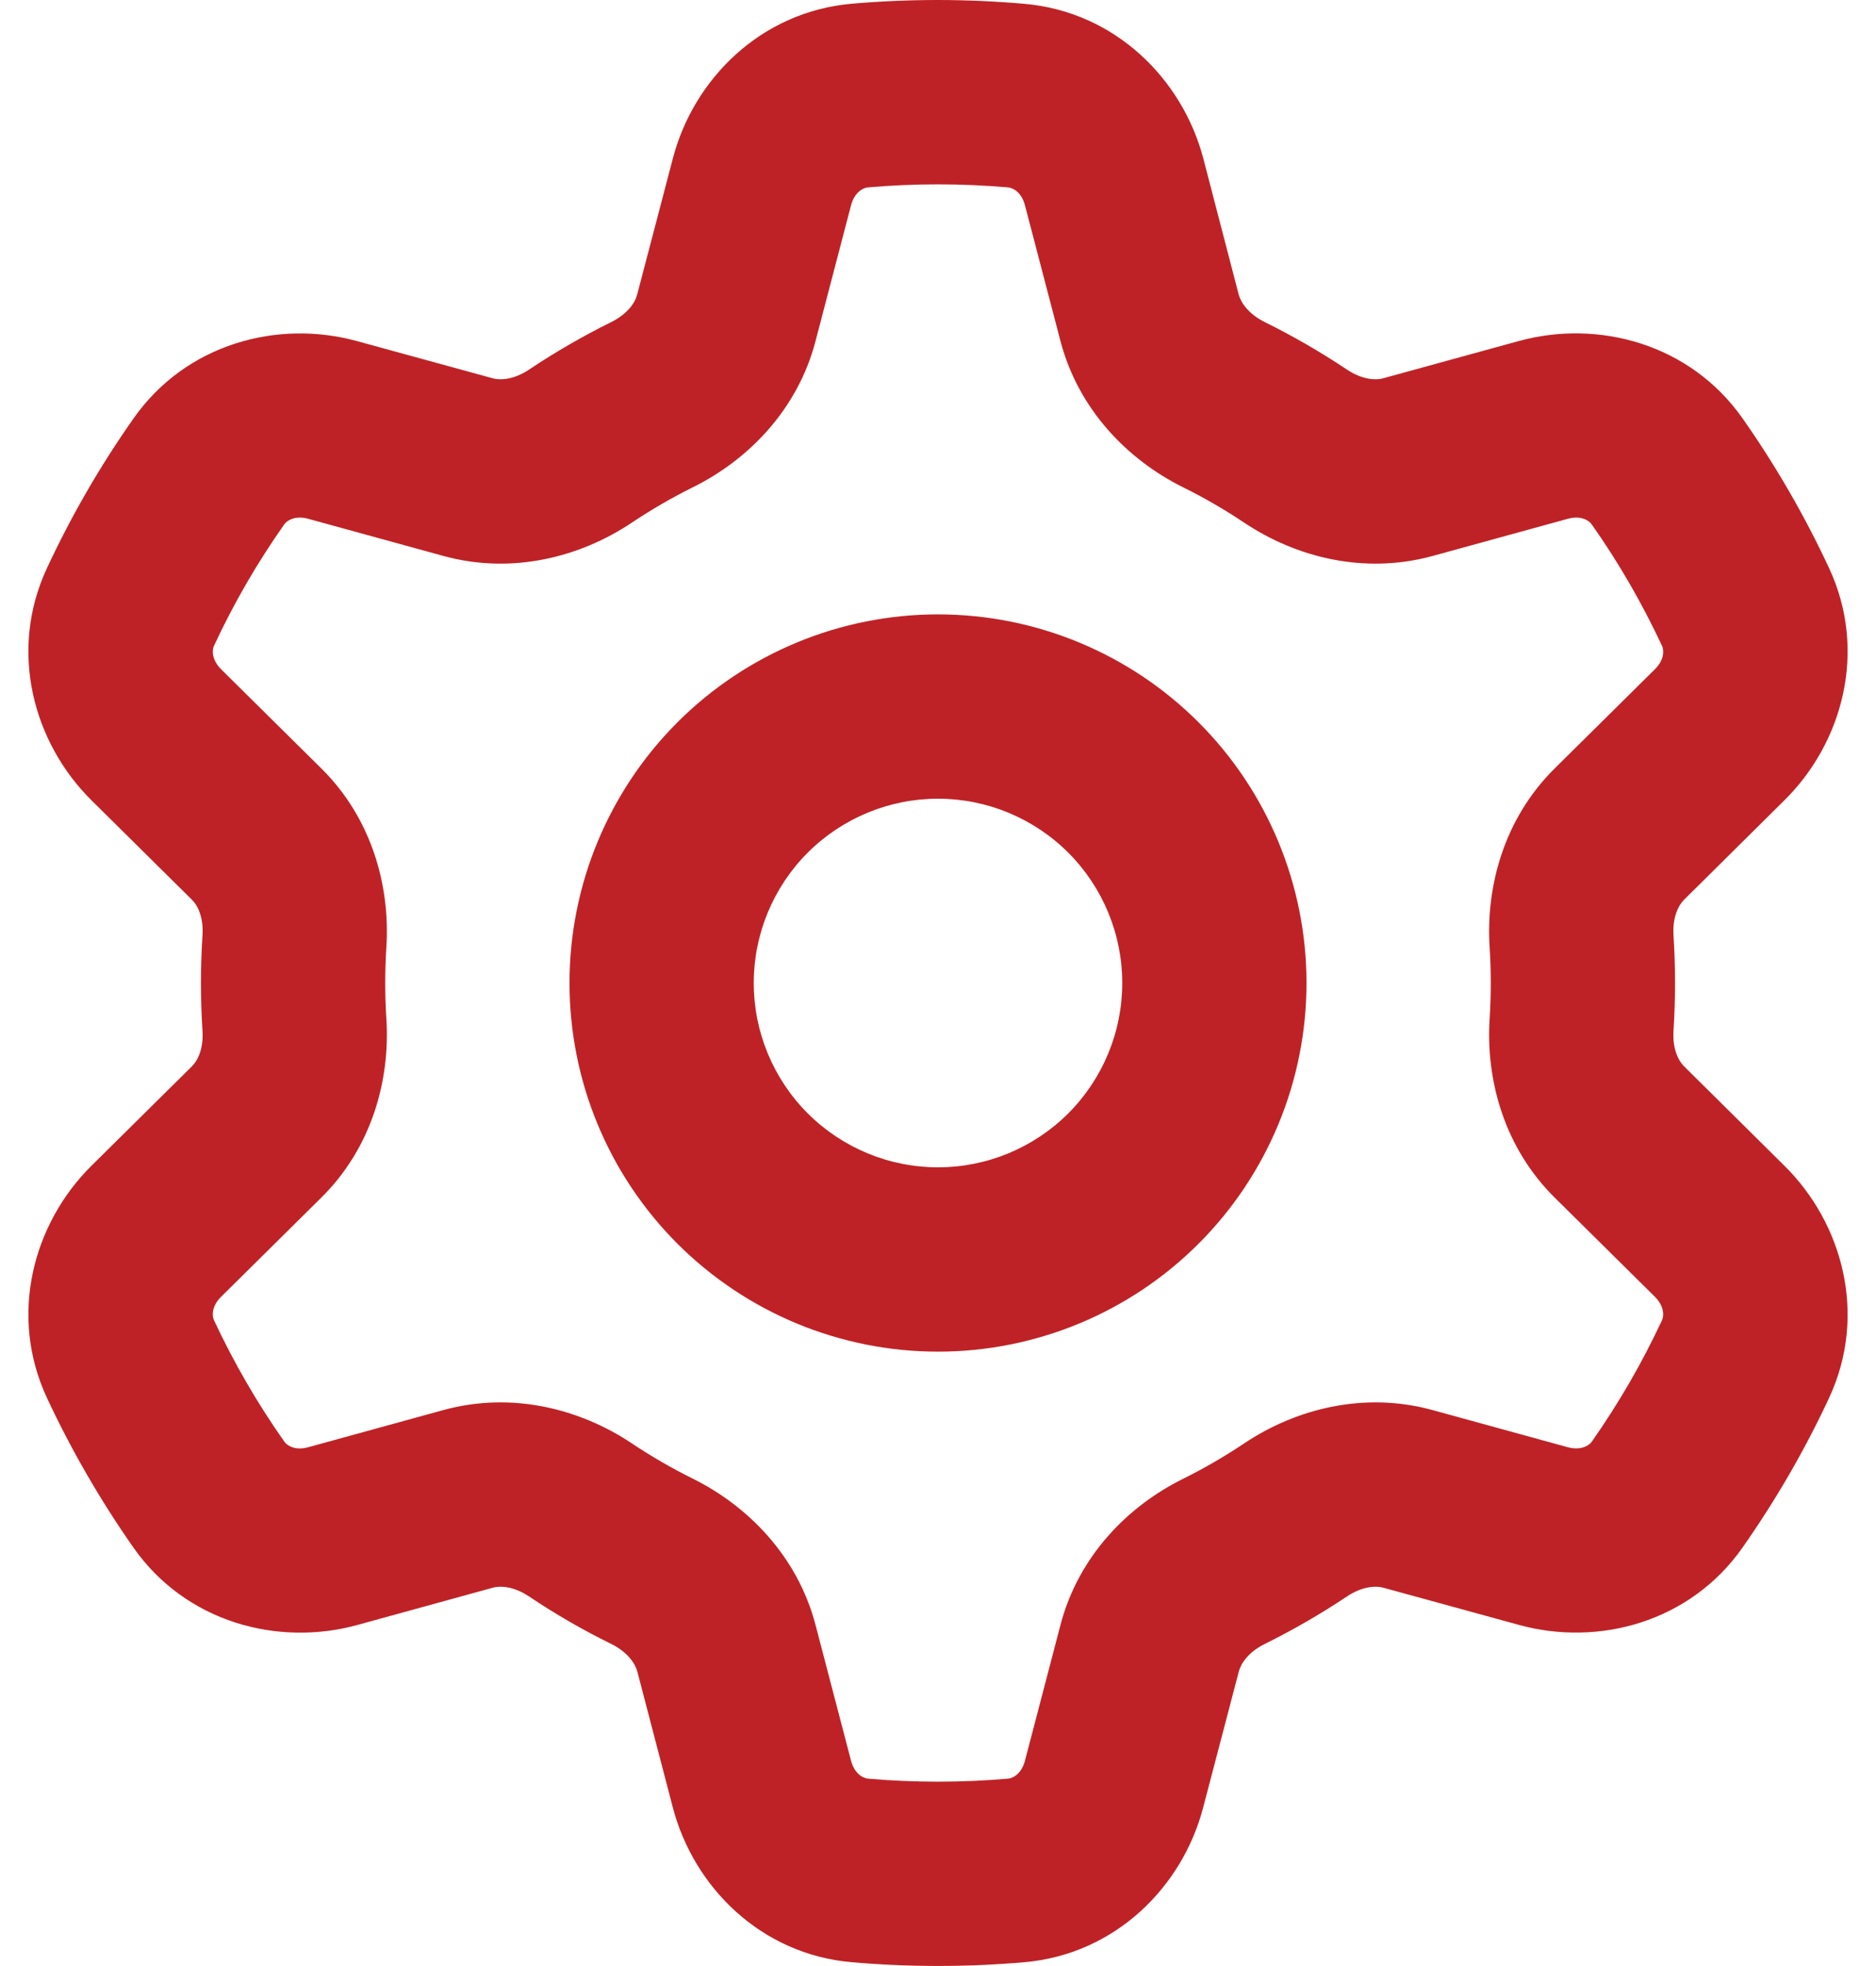 <svg width="42" height="44" viewBox="0 0 42 44" fill="none" xmlns="http://www.w3.org/2000/svg">
<path fill-rule="evenodd" clip-rule="evenodd" d="M19.43 4.194C20.475 4.103 21.525 4.103 22.57 4.194C22.669 4.202 22.867 4.293 22.947 4.595L23.742 7.634C24.146 9.174 25.254 10.293 26.483 10.904C26.962 11.14 27.421 11.407 27.861 11.701C29.008 12.466 30.529 12.864 32.069 12.444L35.099 11.611C35.402 11.528 35.581 11.655 35.636 11.737C36.238 12.589 36.763 13.5 37.211 14.457C37.25 14.542 37.272 14.759 37.049 14.979L34.808 17.196C33.678 18.312 33.262 19.828 33.35 21.2C33.384 21.733 33.384 22.267 33.35 22.8C33.262 24.172 33.678 25.688 34.808 26.804L37.049 29.021C37.269 29.241 37.25 29.458 37.211 29.543C36.767 30.495 36.24 31.406 35.636 32.266C35.581 32.346 35.399 32.469 35.099 32.389L32.066 31.556C30.529 31.136 29.008 31.534 27.861 32.299C27.421 32.593 26.962 32.86 26.486 33.096C25.252 33.707 24.146 34.823 23.742 36.366L22.947 39.405C22.867 39.707 22.669 39.798 22.57 39.806C21.525 39.897 20.475 39.897 19.43 39.806C19.331 39.798 19.133 39.705 19.053 39.405L18.258 36.366C17.854 34.826 16.746 33.707 15.517 33.096C15.041 32.86 14.581 32.594 14.139 32.299C12.992 31.534 11.471 31.136 9.931 31.556L6.901 32.389C6.598 32.472 6.42 32.346 6.365 32.263C5.76 31.404 5.233 30.494 4.789 29.543C4.75 29.458 4.728 29.241 4.951 29.021L7.192 26.804C8.323 25.688 8.738 24.172 8.65 22.8C8.616 22.267 8.616 21.733 8.65 21.2C8.738 19.828 8.323 18.312 7.192 17.196L4.951 14.979C4.731 14.759 4.75 14.542 4.789 14.457C5.232 13.504 5.76 12.593 6.365 11.734C6.42 11.655 6.601 11.528 6.901 11.611L9.934 12.444C11.471 12.864 12.992 12.466 14.139 11.701C14.579 11.407 15.038 11.14 15.514 10.904C16.748 10.293 17.854 9.177 18.258 7.634L19.053 4.595C19.133 4.293 19.331 4.202 19.43 4.194ZM21 0C20.351 0 19.707 0.028 19.072 0.083C17.029 0.261 15.525 1.774 15.063 3.55L14.265 6.592C14.219 6.773 14.051 7.026 13.685 7.208C13.05 7.522 12.437 7.876 11.848 8.269C11.51 8.495 11.207 8.517 11.023 8.464L7.993 7.634C6.222 7.147 4.165 7.689 2.988 9.367C2.245 10.423 1.597 11.543 1.052 12.713C0.185 14.569 0.746 16.624 2.05 17.913L4.291 20.13C4.429 20.262 4.561 20.534 4.533 20.939C4.488 21.645 4.488 22.355 4.533 23.061C4.561 23.466 4.429 23.738 4.291 23.87L2.05 26.087C0.746 27.376 0.185 29.43 1.052 31.287C1.602 32.464 2.251 33.583 2.988 34.636C4.165 36.311 6.222 36.853 7.993 36.369L11.026 35.535C11.207 35.483 11.51 35.505 11.848 35.731C12.434 36.124 13.047 36.479 13.685 36.792C14.051 36.974 14.219 37.227 14.268 37.408L15.063 40.45C15.527 42.226 17.029 43.739 19.072 43.915C20.355 44.026 21.645 44.026 22.928 43.915C24.971 43.739 26.475 42.226 26.937 40.45L27.735 37.408C27.782 37.227 27.949 36.974 28.315 36.792C28.95 36.478 29.563 36.124 30.152 35.731C30.49 35.505 30.793 35.483 30.977 35.535L34.008 36.366C35.779 36.853 37.836 36.311 39.013 34.633C39.749 33.583 40.401 32.464 40.949 31.287C41.815 29.43 41.254 27.376 39.947 26.087L37.709 23.87C37.572 23.738 37.44 23.466 37.467 23.061C37.512 22.355 37.512 21.645 37.467 20.939C37.44 20.534 37.574 20.262 37.709 20.13L39.947 17.913C41.254 16.624 41.815 14.569 40.949 12.713C40.403 11.542 39.755 10.421 39.013 9.364C37.836 7.689 35.779 7.147 34.008 7.631L30.974 8.464C30.793 8.517 30.49 8.495 30.152 8.269C29.563 7.876 28.95 7.522 28.315 7.208C27.949 7.026 27.782 6.773 27.732 6.592L26.94 3.547C26.473 1.774 24.971 0.261 22.928 0.085C22.287 0.029 21.643 0.001 21 0V0ZM25.125 22C25.125 23.094 24.69 24.143 23.917 24.917C23.143 25.69 22.094 26.125 21 26.125C19.906 26.125 18.857 25.69 18.083 24.917C17.31 24.143 16.875 23.094 16.875 22C16.875 20.906 17.31 19.857 18.083 19.083C18.857 18.31 19.906 17.875 21 17.875C22.094 17.875 23.143 18.31 23.917 19.083C24.69 19.857 25.125 20.906 25.125 22ZM29.25 22C29.25 24.188 28.381 26.287 26.834 27.834C25.287 29.381 23.188 30.25 21 30.25C18.812 30.25 16.714 29.381 15.166 27.834C13.619 26.287 12.75 24.188 12.75 22C12.75 19.812 13.619 17.713 15.166 16.166C16.714 14.619 18.812 13.75 21 13.75C23.188 13.75 25.287 14.619 26.834 16.166C28.381 17.713 29.25 19.812 29.25 22Z" fill="#BF2226"/>
</svg>
